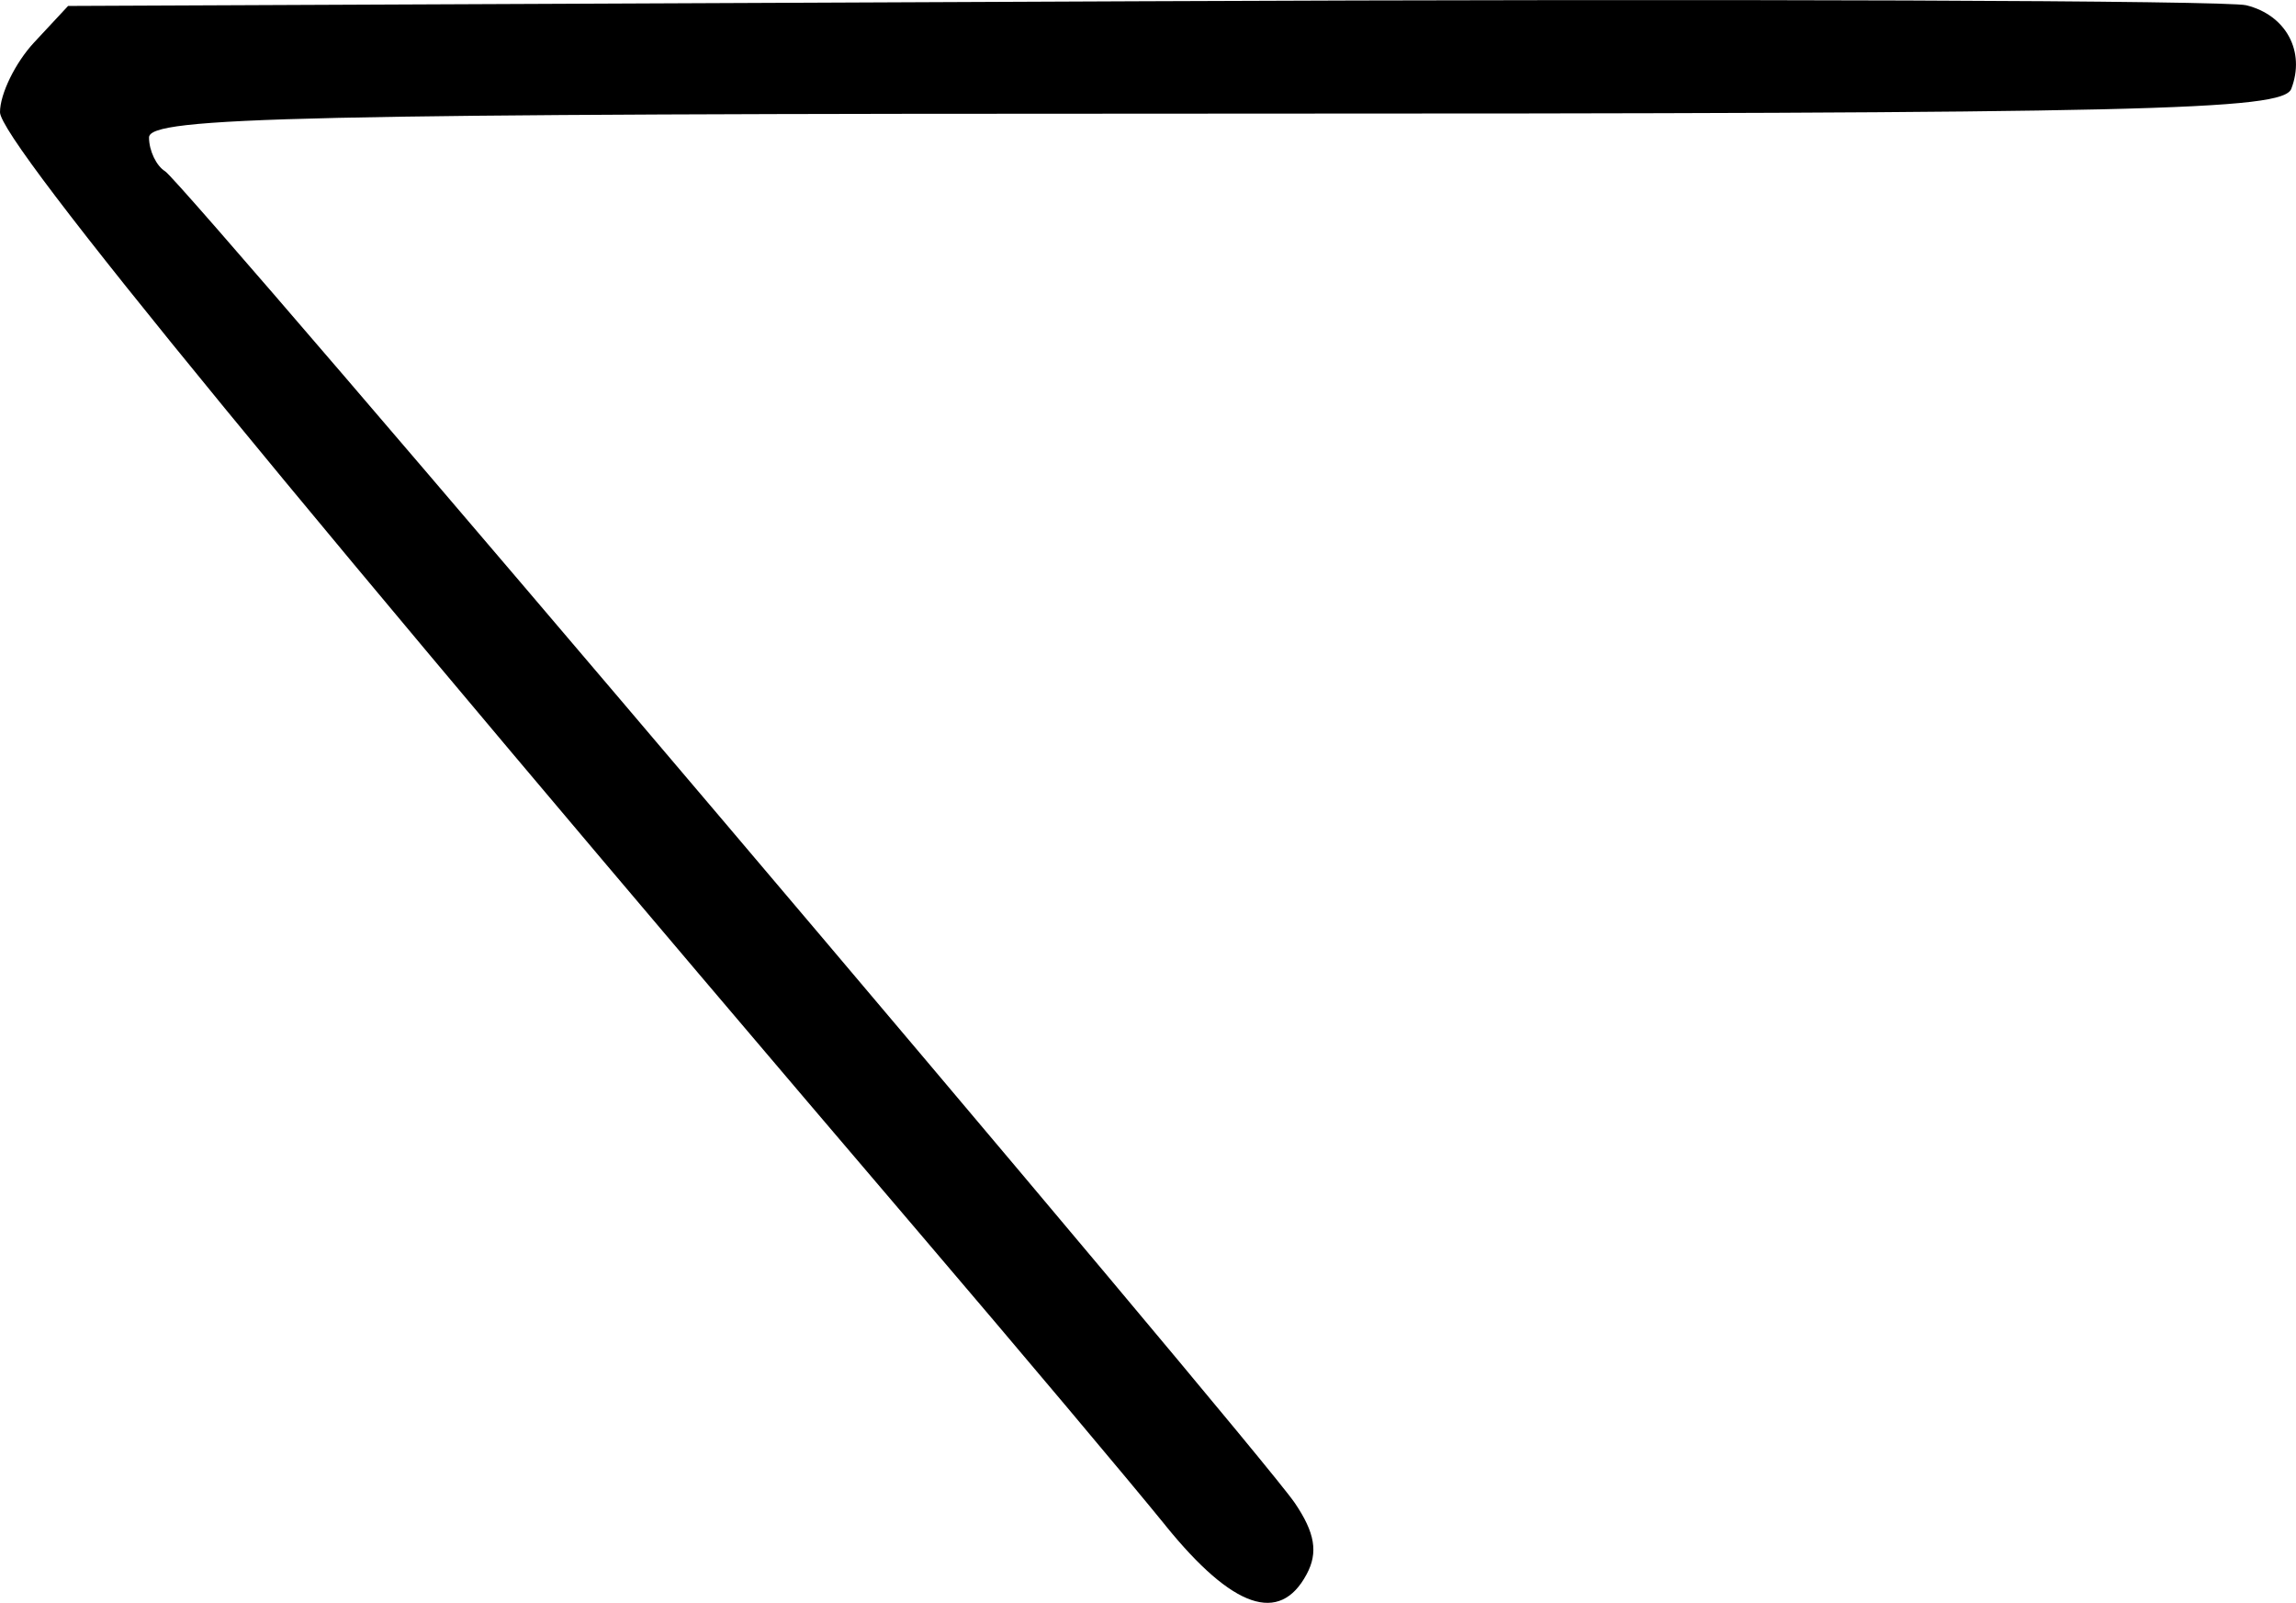 <svg width="36.683mm" height="25.601mm" version="1.1" viewBox="0 0 36.683 25.601" xml:space="preserve" xmlns="http://www.w3.org/2000/svg"><title>d</title><g transform="translate(-.951 -229.49)"><path d="m19.575 253.86c-0.56-0.691-2.339-2.805-3.953-4.696-9.991-11.709-14.671-17.413-14.671-17.882 0-0.291 0.245-0.791 0.544-1.113l0.544-0.584 17.117-0.075c9.414-0.041 17.371-0.013 17.683 0.064 0.635 0.156 0.949 0.737 0.72 1.334-0.133 0.347-2.289 0.397-17.19 0.397-14.658 0-17.037 0.053-17.037 0.381 0 0.21 0.116 0.453 0.257 0.54 0.321 0.198 17.438 20.371 18.049 21.271 0.323 0.476 0.376 0.791 0.189 1.139-0.43 0.804-1.181 0.546-2.252-0.775z"/></g></svg>
